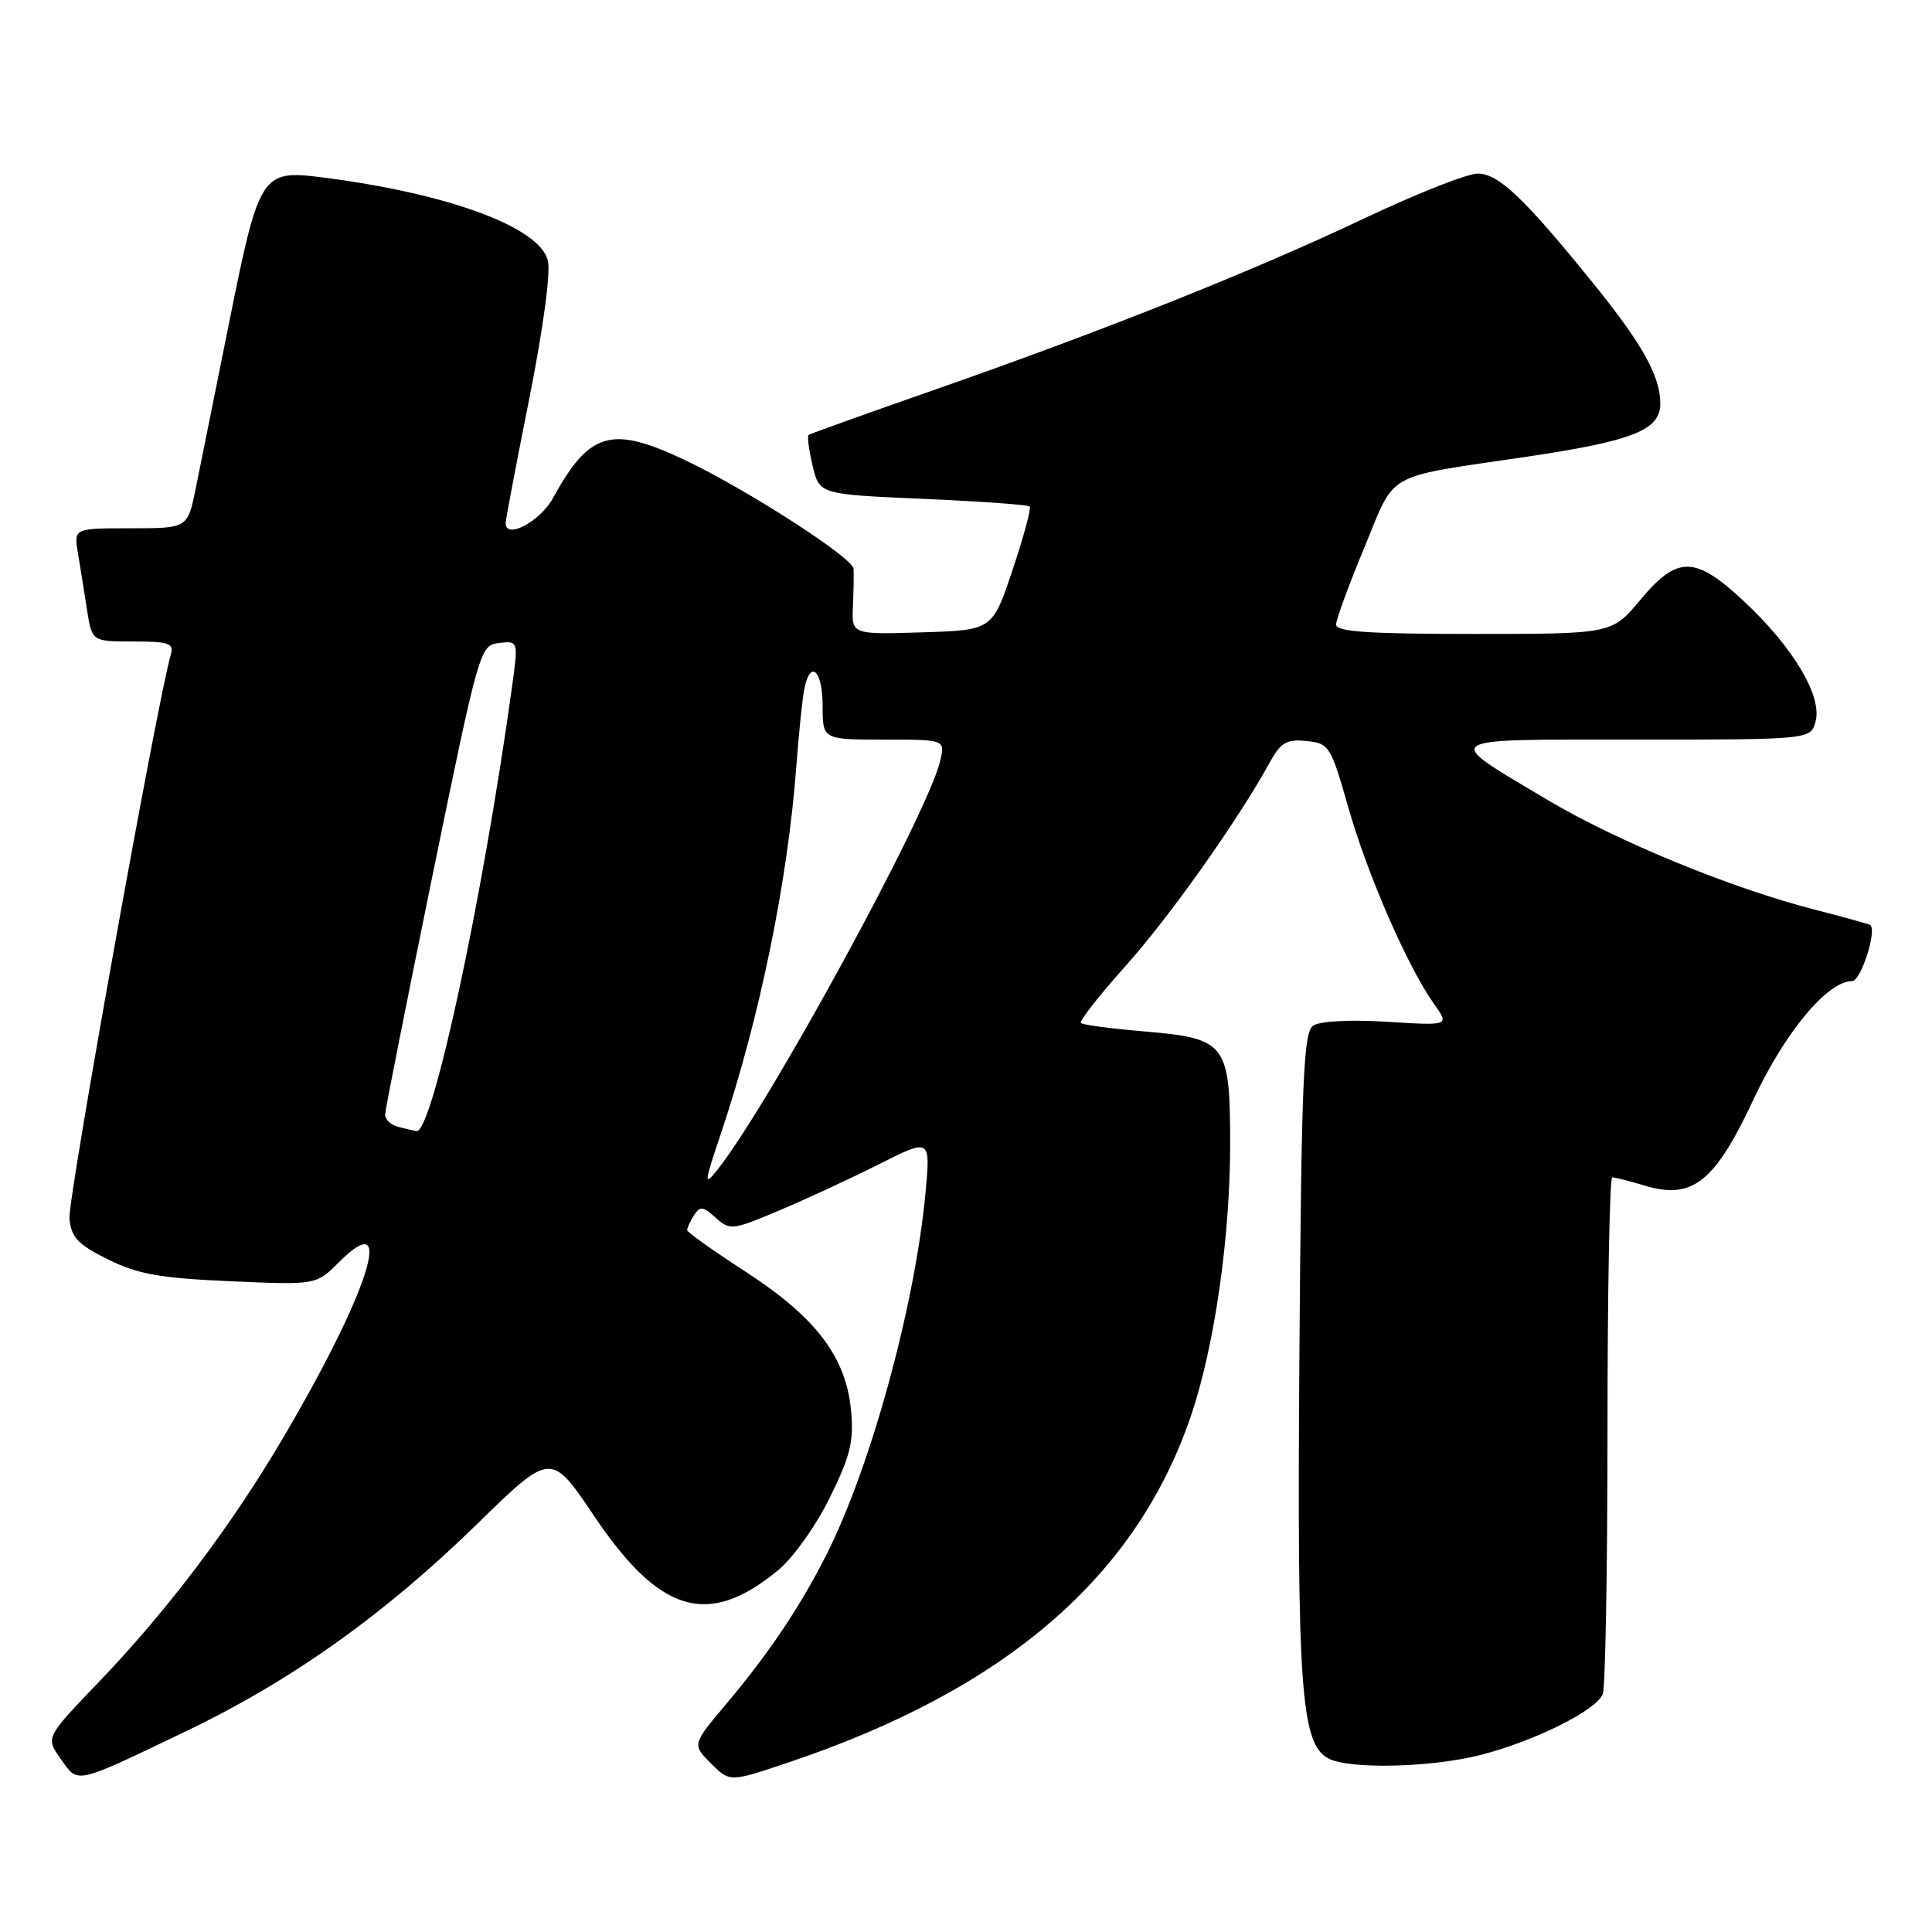 <?xml version="1.0" encoding="UTF-8" standalone="no"?>
<!DOCTYPE svg PUBLIC "-//W3C//DTD SVG 1.1//EN" "http://www.w3.org/Graphics/SVG/1.1/DTD/svg11.dtd" >
<svg xmlns="http://www.w3.org/2000/svg" xmlns:xlink="http://www.w3.org/1999/xlink" version="1.1" viewBox="0 0 256 256">
 <g >
 <path fill="currentColor"
d=" M 24.50 229.47 C 38.58 222.73 50.90 213.97 63.22 201.94 C 73.01 192.38 73.01 192.38 78.69 200.83 C 87.43 213.82 93.82 215.72 103.11 208.06 C 105.08 206.44 108.12 202.17 109.95 198.46 C 112.70 192.85 113.16 190.98 112.76 186.82 C 112.08 179.77 108.08 174.53 98.78 168.50 C 94.54 165.75 91.06 163.28 91.05 163.00 C 91.04 162.72 91.45 161.84 91.95 161.04 C 92.75 159.78 93.15 159.83 94.83 161.35 C 96.71 163.05 97.04 163.01 103.14 160.44 C 106.64 158.97 112.61 156.21 116.40 154.30 C 123.30 150.82 123.30 150.82 122.64 158.00 C 121.25 172.96 115.39 194.36 109.51 206.00 C 106.00 212.94 101.91 219.04 96.19 225.83 C 91.71 231.16 91.71 231.16 94.20 233.66 C 96.70 236.15 96.70 236.15 104.37 233.57 C 133.32 223.86 150.69 208.85 157.90 187.33 C 160.94 178.25 162.99 163.94 163.00 151.75 C 163.00 138.19 162.54 137.59 151.49 136.66 C 147.19 136.29 143.46 135.80 143.22 135.55 C 142.98 135.31 145.64 131.91 149.14 128.00 C 154.99 121.46 164.03 108.71 168.24 101.04 C 169.70 98.38 170.48 97.92 173.11 98.19 C 176.12 98.49 176.33 98.82 178.66 107.00 C 181.19 115.89 186.53 128.13 190.02 133.03 C 192.07 135.91 192.07 135.91 183.79 135.39 C 178.89 135.09 174.89 135.30 174.00 135.90 C 172.72 136.78 172.45 142.99 172.18 179.21 C 171.85 223.71 172.37 231.06 176.01 233.00 C 178.77 234.48 189.77 234.21 196.31 232.51 C 203.50 230.64 211.56 226.60 212.38 224.46 C 212.72 223.57 213.00 207.80 213.00 189.42 C 213.00 171.04 213.29 156.00 213.63 156.00 C 213.98 156.00 215.93 156.50 217.97 157.11 C 224.26 158.99 227.21 156.65 232.33 145.72 C 236.52 136.76 242.15 130.00 245.42 130.00 C 246.58 130.00 248.75 123.24 247.81 122.57 C 247.64 122.44 244.35 121.53 240.50 120.54 C 229.44 117.71 214.25 111.47 205.00 105.96 C 190.92 97.58 190.30 98.00 216.77 98.00 C 239.96 98.00 239.96 98.00 240.59 95.52 C 241.42 92.17 237.58 85.75 231.13 79.72 C 224.60 73.61 222.29 73.57 217.34 79.50 C 213.58 84.00 213.58 84.00 195.29 84.00 C 181.31 84.00 177.01 83.71 177.04 82.75 C 177.05 82.06 178.74 77.47 180.79 72.54 C 185.03 62.30 183.14 63.36 202.43 60.50 C 216.35 58.43 220.00 56.98 220.00 53.50 C 220.00 49.85 217.63 45.59 211.12 37.55 C 201.96 26.24 198.56 23.00 195.81 23.00 C 194.43 23.00 187.72 25.65 180.90 28.88 C 166.16 35.87 146.63 43.67 124.00 51.59 C 114.92 54.76 107.34 57.48 107.14 57.63 C 106.94 57.77 107.18 59.60 107.67 61.70 C 108.57 65.50 108.57 65.50 122.30 66.10 C 129.85 66.43 136.21 66.88 136.44 67.11 C 136.66 67.33 135.65 71.11 134.17 75.51 C 131.50 83.50 131.50 83.50 122.17 83.79 C 112.84 84.08 112.84 84.08 113.02 80.29 C 113.11 78.20 113.15 75.98 113.10 75.35 C 112.97 73.88 98.85 64.79 90.71 60.94 C 81.00 56.35 78.12 57.18 73.27 66.00 C 71.55 69.12 67.00 71.53 67.00 69.32 C 67.00 68.87 68.41 61.45 70.13 52.83 C 71.98 43.53 72.99 36.08 72.59 34.51 C 71.47 30.06 59.27 25.59 42.50 23.48 C 34.67 22.50 34.31 23.07 30.40 42.56 C 28.53 51.88 26.52 61.86 25.93 64.75 C 24.86 70.00 24.86 70.00 17.32 70.00 C 9.78 70.00 9.78 70.00 10.32 73.25 C 10.62 75.04 11.16 78.41 11.52 80.75 C 12.18 85.00 12.18 85.00 17.66 85.00 C 22.40 85.00 23.07 85.23 22.63 86.75 C 20.84 92.90 8.96 159.01 9.20 161.47 C 9.45 163.98 10.33 164.91 14.31 166.88 C 18.25 168.84 21.18 169.36 30.50 169.77 C 41.88 170.27 41.88 170.27 44.88 167.28 C 52.57 159.58 48.92 171.13 37.57 190.43 C 30.65 202.19 22.24 213.34 13.10 222.87 C 6.03 230.24 6.03 230.24 8.05 233.07 C 10.41 236.39 9.73 236.54 24.50 229.47 Z  M 95.55 150.12 C 100.66 134.89 104.38 116.77 105.52 101.50 C 105.85 97.10 106.33 92.49 106.58 91.25 C 107.38 87.32 109.00 88.83 109.00 93.50 C 109.00 98.00 109.00 98.00 117.11 98.00 C 125.22 98.00 125.22 98.00 124.60 100.75 C 123.08 107.54 101.95 146.34 95.06 155.00 C 93.24 157.28 93.28 156.85 95.55 150.12 Z  M 52.75 149.31 C 51.79 149.06 51.01 148.32 51.03 147.68 C 51.05 147.03 53.88 132.78 57.31 116.00 C 63.49 85.89 63.60 85.50 66.13 85.20 C 68.69 84.90 68.69 84.90 67.82 91.20 C 63.91 119.39 57.26 150.24 55.18 149.88 C 54.81 149.82 53.71 149.56 52.75 149.31 Z "/>
</g>
</svg>